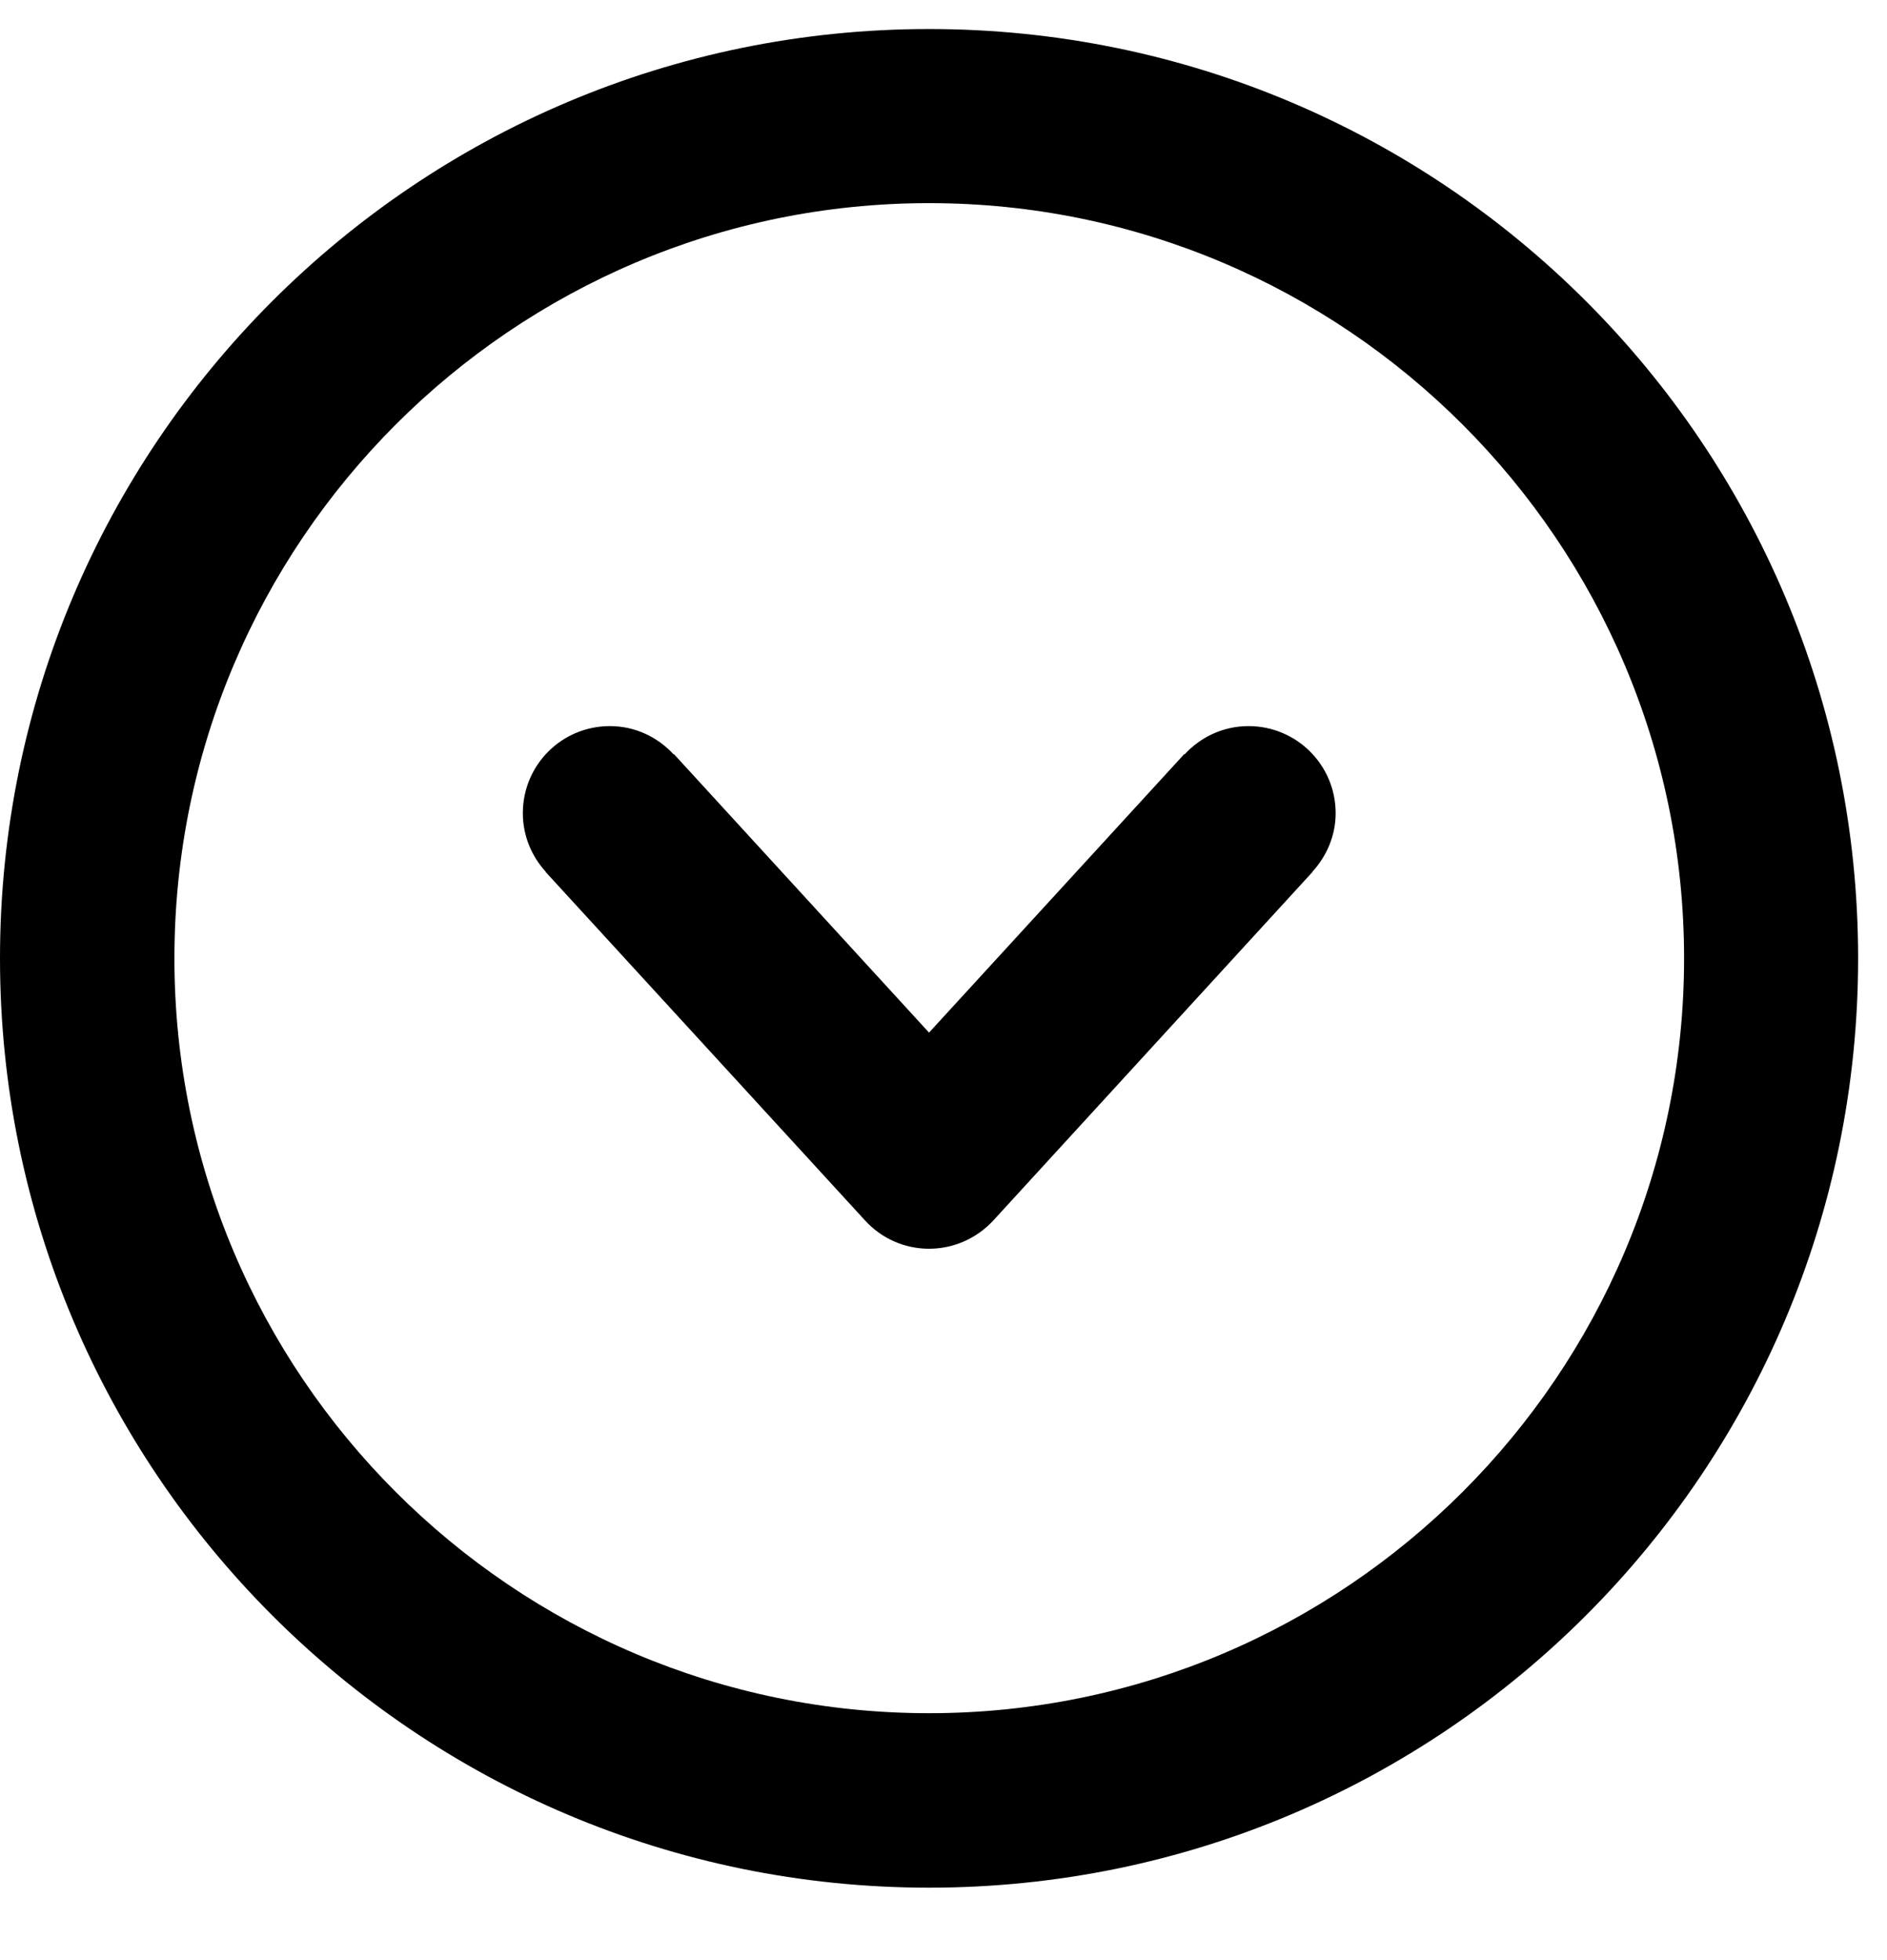 <?xml version="1.0" encoding="UTF-8" standalone="no"?>
<!-- Created with Inkscape (http://www.inkscape.org/) -->

<svg
   xmlns:dc="http://purl.org/dc/elements/1.1/"
   xmlns:cc="http://creativecommons.org/ns#"
   xmlns:rdf="http://www.w3.org/1999/02/22-rdf-syntax-ns#"
   xmlns:svg="http://www.w3.org/2000/svg"
   xmlns="http://www.w3.org/2000/svg"
   xmlns:sodipodi="http://sodipodi.sourceforge.net/DTD/sodipodi-0.dtd"
   xmlns:inkscape="http://www.inkscape.org/namespaces/inkscape"
   id="svg2"
   version="1.1"
   inkscape:version="0.91 r13725"
   xml:space="preserve"
   width="32.5"
   height="33.75"
   viewBox="0 0 32.5 33.75"
   sodipodi:docname="arrow_down.svg"><defs
     id="defs6"><clipPath
       clipPathUnits="userSpaceOnUse"
       id="clipPath18"><path
         d="M 0,6 260,6 260,266 0,266 0,6 Z"
         id="path20"
         inkscape:connector-curvature="0" /></clipPath></defs><sodipodi:namedview
     pagecolor="#ffffff"
     bordercolor="#666666"
     borderopacity="1"
     objecttolerance="10"
     gridtolerance="10"
     guidetolerance="10"
     inkscape:pageopacity="0"
     inkscape:pageshadow="2"
     inkscape:window-width="872"
     inkscape:window-height="696"
     id="namedview4"
     showgrid="false"
     inkscape:zoom="6.9925926"
     inkscape:cx="16.25"
     inkscape:cy="16.875"
     inkscape:window-x="710"
     inkscape:window-y="252"
     inkscape:window-maximized="0"
     inkscape:current-layer="g10" /><g
     id="g10"
     inkscape:groupmode="layer"
     inkscape:label="ink_ext_XXXXXX"
     transform="matrix(1.25,0,0,-1.25,0,33.75)"><g
       id="g12"
       transform="matrix(0,-0.1,0.1,0,-0.998,26.6)"><g
         id="g14"><g
           id="g16"
           clip-path="url(#clipPath18)"><path
             d="m 116.09,190.84 0,-0.039 c -2.141,1.961 -4.961,3.211 -8.078,3.211 -6.641,0 -11.992,-5.391 -11.992,-11.992 0,-3.52 1.52,-6.641 3.902,-8.829 l -0.043,-0.043 38.359,-35.16 -38.359,-35.148 0.043,-0.039 c -2.383,-2.192 -3.902,-5.282 -3.902,-8.789 0,-6.641 5.351,-11.992 11.992,-11.992 3.117,0 5.937,1.211 8.078,3.16 l 0,-0.039 48.012,44.019 c 2.5,2.27 3.91,5.469 3.91,8.828 0,3.364 -1.41,6.563 -3.91,8.871 L 116.09,190.84 Z M 128.012,266 C 57.301,266 0,208.699 0,137.988 0,67.328 57.301,9.98 128.012,9.98 198.672,9.98 256.02,67.328 256.02,137.988 256.02,208.699 198.672,266 128.012,266 Z m 0,-231.988 c -57.352,0 -104.031,46.637 -104.031,103.976 0,57.352 46.68,104.032 104.031,104.032 57.34,0 103.976,-46.68 103.976,-104.032 0,-57.34 -46.636,-103.976 -103.976,-103.976 z"
             style="fill:#000000;fill-opacity:1;fill-rule:evenodd;stroke:none"
             id="path22"
             inkscape:connector-curvature="0" /></g></g></g></g></svg>